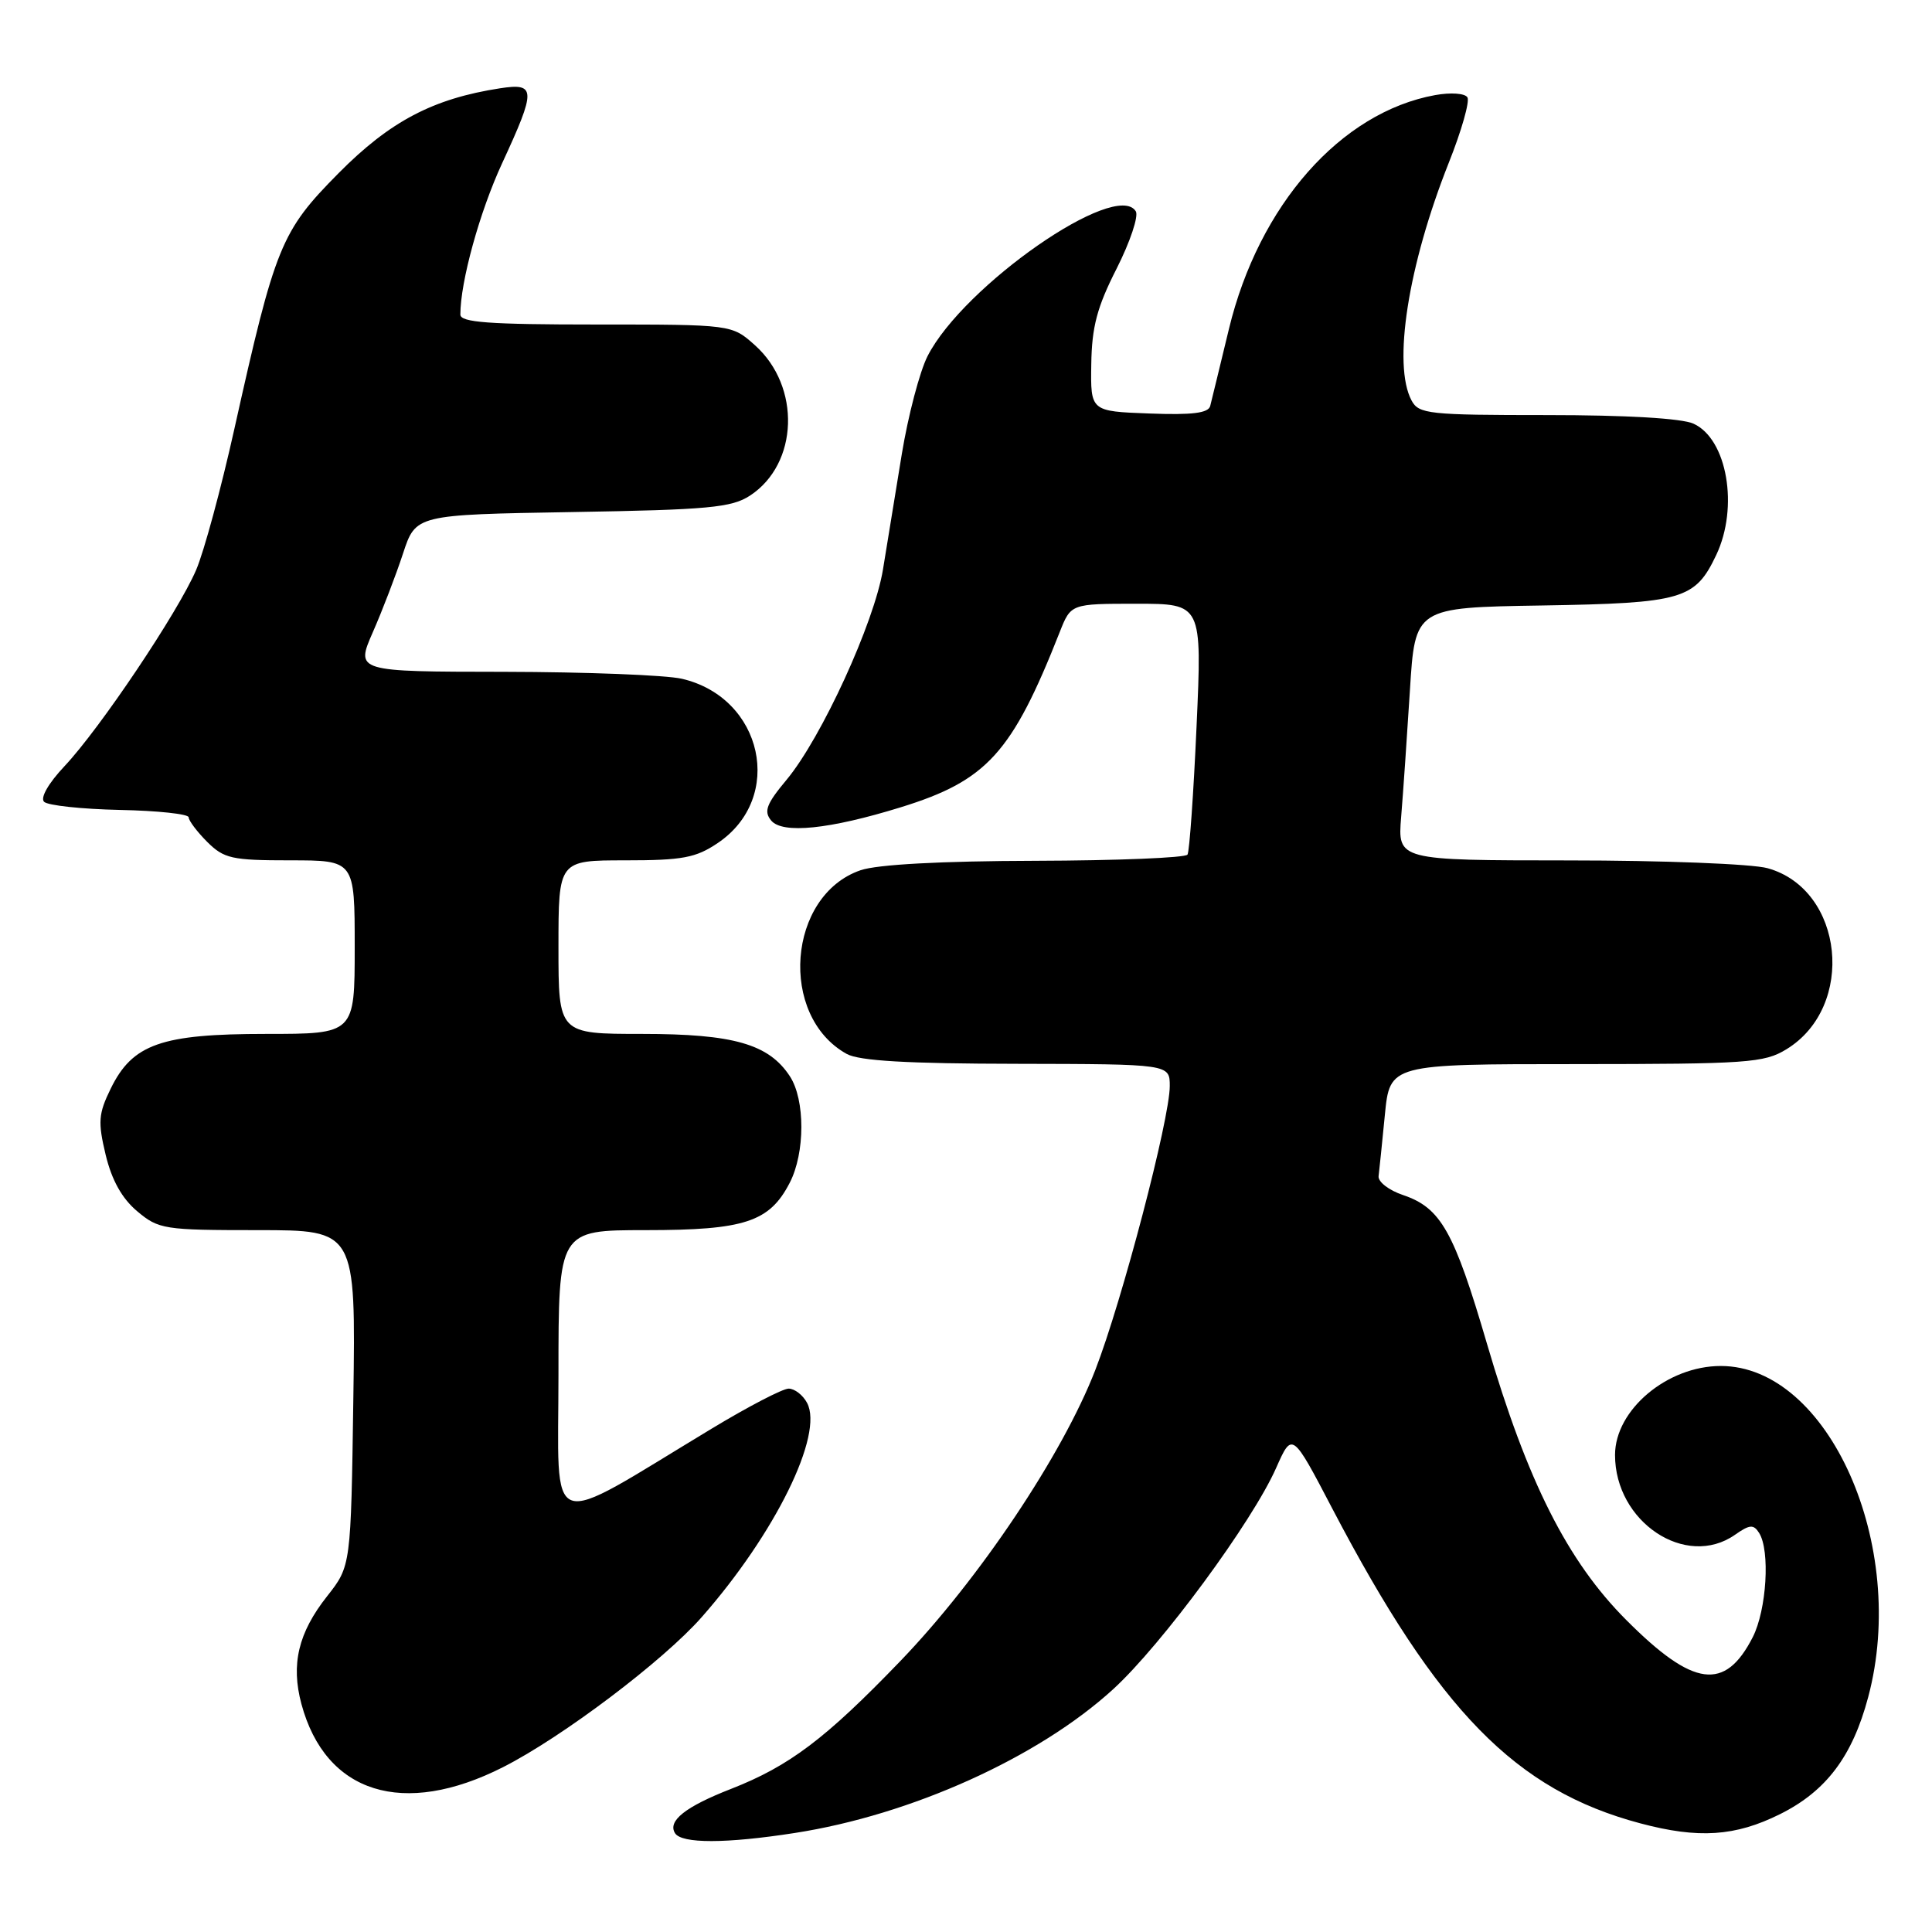 <?xml version="1.0" encoding="UTF-8" standalone="no"?>
<!DOCTYPE svg PUBLIC "-//W3C//DTD SVG 1.1//EN" "http://www.w3.org/Graphics/SVG/1.1/DTD/svg11.dtd" >
<svg xmlns="http://www.w3.org/2000/svg" xmlns:xlink="http://www.w3.org/1999/xlink" version="1.1" viewBox="0 0 256 256">
 <g >
 <path fill="currentColor"
d=" M 105.31 242.88 C 120.74 240.49 137.60 232.88 147.51 223.82 C 153.93 217.95 165.95 201.63 169.10 194.50 C 171.22 189.72 171.22 189.72 176.55 199.92 C 190.61 226.77 200.82 237.20 217.34 241.60 C 225.06 243.66 229.93 243.34 235.87 240.38 C 241.99 237.33 245.46 232.72 247.55 224.86 C 252.89 204.81 242.28 181.00 228.01 181.00 C 220.92 181.00 214.01 186.81 214.00 192.78 C 213.99 201.66 223.38 207.92 229.89 203.37 C 231.84 202.00 232.36 201.96 233.09 203.12 C 234.57 205.45 234.09 213.31 232.25 216.93 C 228.57 224.13 224.38 223.57 215.52 214.69 C 207.70 206.87 202.39 196.33 197.03 178.05 C 192.66 163.13 190.91 160.04 185.91 158.35 C 184.03 157.72 182.58 156.59 182.67 155.85 C 182.76 155.11 183.14 151.46 183.50 147.75 C 184.16 141.00 184.16 141.00 208.83 141.00 C 231.53 140.99 233.76 140.84 236.70 139.04 C 245.95 133.40 244.34 117.85 234.21 115.04 C 232.17 114.47 220.31 114.01 207.84 114.01 C 185.19 114.00 185.19 114.00 185.66 108.25 C 185.92 105.09 186.44 97.55 186.82 91.50 C 187.50 80.50 187.50 80.50 204.32 80.23 C 222.96 79.92 224.61 79.44 227.41 73.54 C 230.42 67.20 228.86 58.17 224.40 56.14 C 222.85 55.43 215.50 55.00 204.99 55.00 C 189.29 55.00 188.00 54.86 187.04 53.07 C 184.51 48.34 186.57 35.17 191.97 21.57 C 193.66 17.33 194.77 13.43 194.44 12.90 C 194.11 12.36 192.23 12.23 190.17 12.60 C 177.66 14.87 166.80 27.18 162.84 43.59 C 161.66 48.49 160.54 53.08 160.36 53.79 C 160.12 54.74 157.97 55.01 152.27 54.79 C 144.50 54.50 144.50 54.50 144.60 48.26 C 144.67 43.31 145.37 40.68 147.96 35.59 C 149.75 32.05 150.89 28.64 150.50 28.00 C 147.90 23.79 127.67 37.86 122.91 47.18 C 121.87 49.22 120.33 55.07 119.49 60.19 C 118.65 65.31 117.53 72.18 117.00 75.45 C 115.85 82.50 108.85 97.77 104.23 103.32 C 101.55 106.53 101.18 107.51 102.18 108.72 C 103.68 110.53 109.90 109.89 119.35 106.97 C 130.78 103.44 134.10 99.78 140.42 83.75 C 141.90 80.00 141.90 80.00 150.59 80.00 C 159.28 80.00 159.28 80.00 158.55 96.24 C 158.15 105.17 157.61 112.82 157.35 113.24 C 157.09 113.66 148.02 114.03 137.19 114.06 C 124.68 114.09 116.24 114.55 114.03 115.31 C 104.34 118.64 103.13 134.62 112.19 139.65 C 113.85 140.57 120.21 140.94 134.75 140.96 C 155.00 141.00 155.00 141.00 155.00 143.91 C 155.00 148.28 148.68 172.40 145.13 181.54 C 140.78 192.77 129.71 209.29 119.29 220.11 C 109.37 230.41 104.60 234.01 96.86 237.04 C 90.83 239.39 88.44 241.28 89.44 242.90 C 90.31 244.31 96.19 244.30 105.31 242.88 Z  M 66.67 234.15 C 74.50 230.18 87.90 220.06 92.98 214.28 C 102.71 203.23 109.18 190.07 106.94 185.89 C 106.39 184.85 105.29 184.00 104.50 184.00 C 103.71 184.00 99.12 186.39 94.29 189.31 C 71.92 202.81 74.00 203.55 74.00 182.07 C 74.00 163.00 74.00 163.00 85.55 163.00 C 98.67 163.00 101.96 161.92 104.64 156.73 C 106.69 152.77 106.70 145.72 104.66 142.61 C 101.87 138.34 97.19 137.00 85.10 137.00 C 74.00 137.00 74.00 137.00 74.00 125.50 C 74.00 114.00 74.00 114.00 82.85 114.00 C 90.42 114.00 92.20 113.67 95.10 111.71 C 104.01 105.72 101.11 92.44 90.35 89.94 C 88.23 89.45 77.64 89.04 66.81 89.02 C 47.11 89.00 47.11 89.00 49.41 83.75 C 50.68 80.86 52.47 76.18 53.40 73.35 C 55.09 68.20 55.09 68.20 75.84 67.85 C 93.88 67.55 96.95 67.26 99.38 65.67 C 105.81 61.46 106.15 51.22 100.04 45.75 C 96.97 43.00 96.97 43.00 78.98 43.00 C 64.78 43.00 61.00 42.72 61.00 41.68 C 61.00 37.33 63.55 28.08 66.54 21.62 C 71.06 11.84 71.03 10.97 66.25 11.70 C 57.37 13.07 51.66 16.08 44.84 22.97 C 37.24 30.65 36.47 32.53 31.06 56.81 C 29.31 64.68 27.03 73.10 25.99 75.52 C 23.59 81.12 13.25 96.53 8.55 101.52 C 6.43 103.77 5.31 105.71 5.84 106.24 C 6.33 106.73 10.84 107.21 15.87 107.32 C 20.89 107.42 25.00 107.86 25.00 108.30 C 25.00 108.73 26.10 110.20 27.45 111.55 C 29.68 113.77 30.71 114.00 38.45 114.00 C 47.00 114.00 47.00 114.00 47.00 125.50 C 47.00 137.00 47.00 137.00 35.25 137.00 C 21.35 137.00 17.55 138.34 14.66 144.27 C 13.04 147.58 12.96 148.67 14.00 153.02 C 14.81 156.38 16.16 158.80 18.17 160.49 C 21.02 162.89 21.74 163.00 34.15 163.00 C 47.14 163.00 47.14 163.00 46.82 185.25 C 46.50 207.50 46.50 207.50 43.35 211.50 C 39.52 216.35 38.53 220.53 39.94 225.79 C 43.14 237.65 53.43 240.87 66.67 234.15 Z "/>
</g>
</svg>